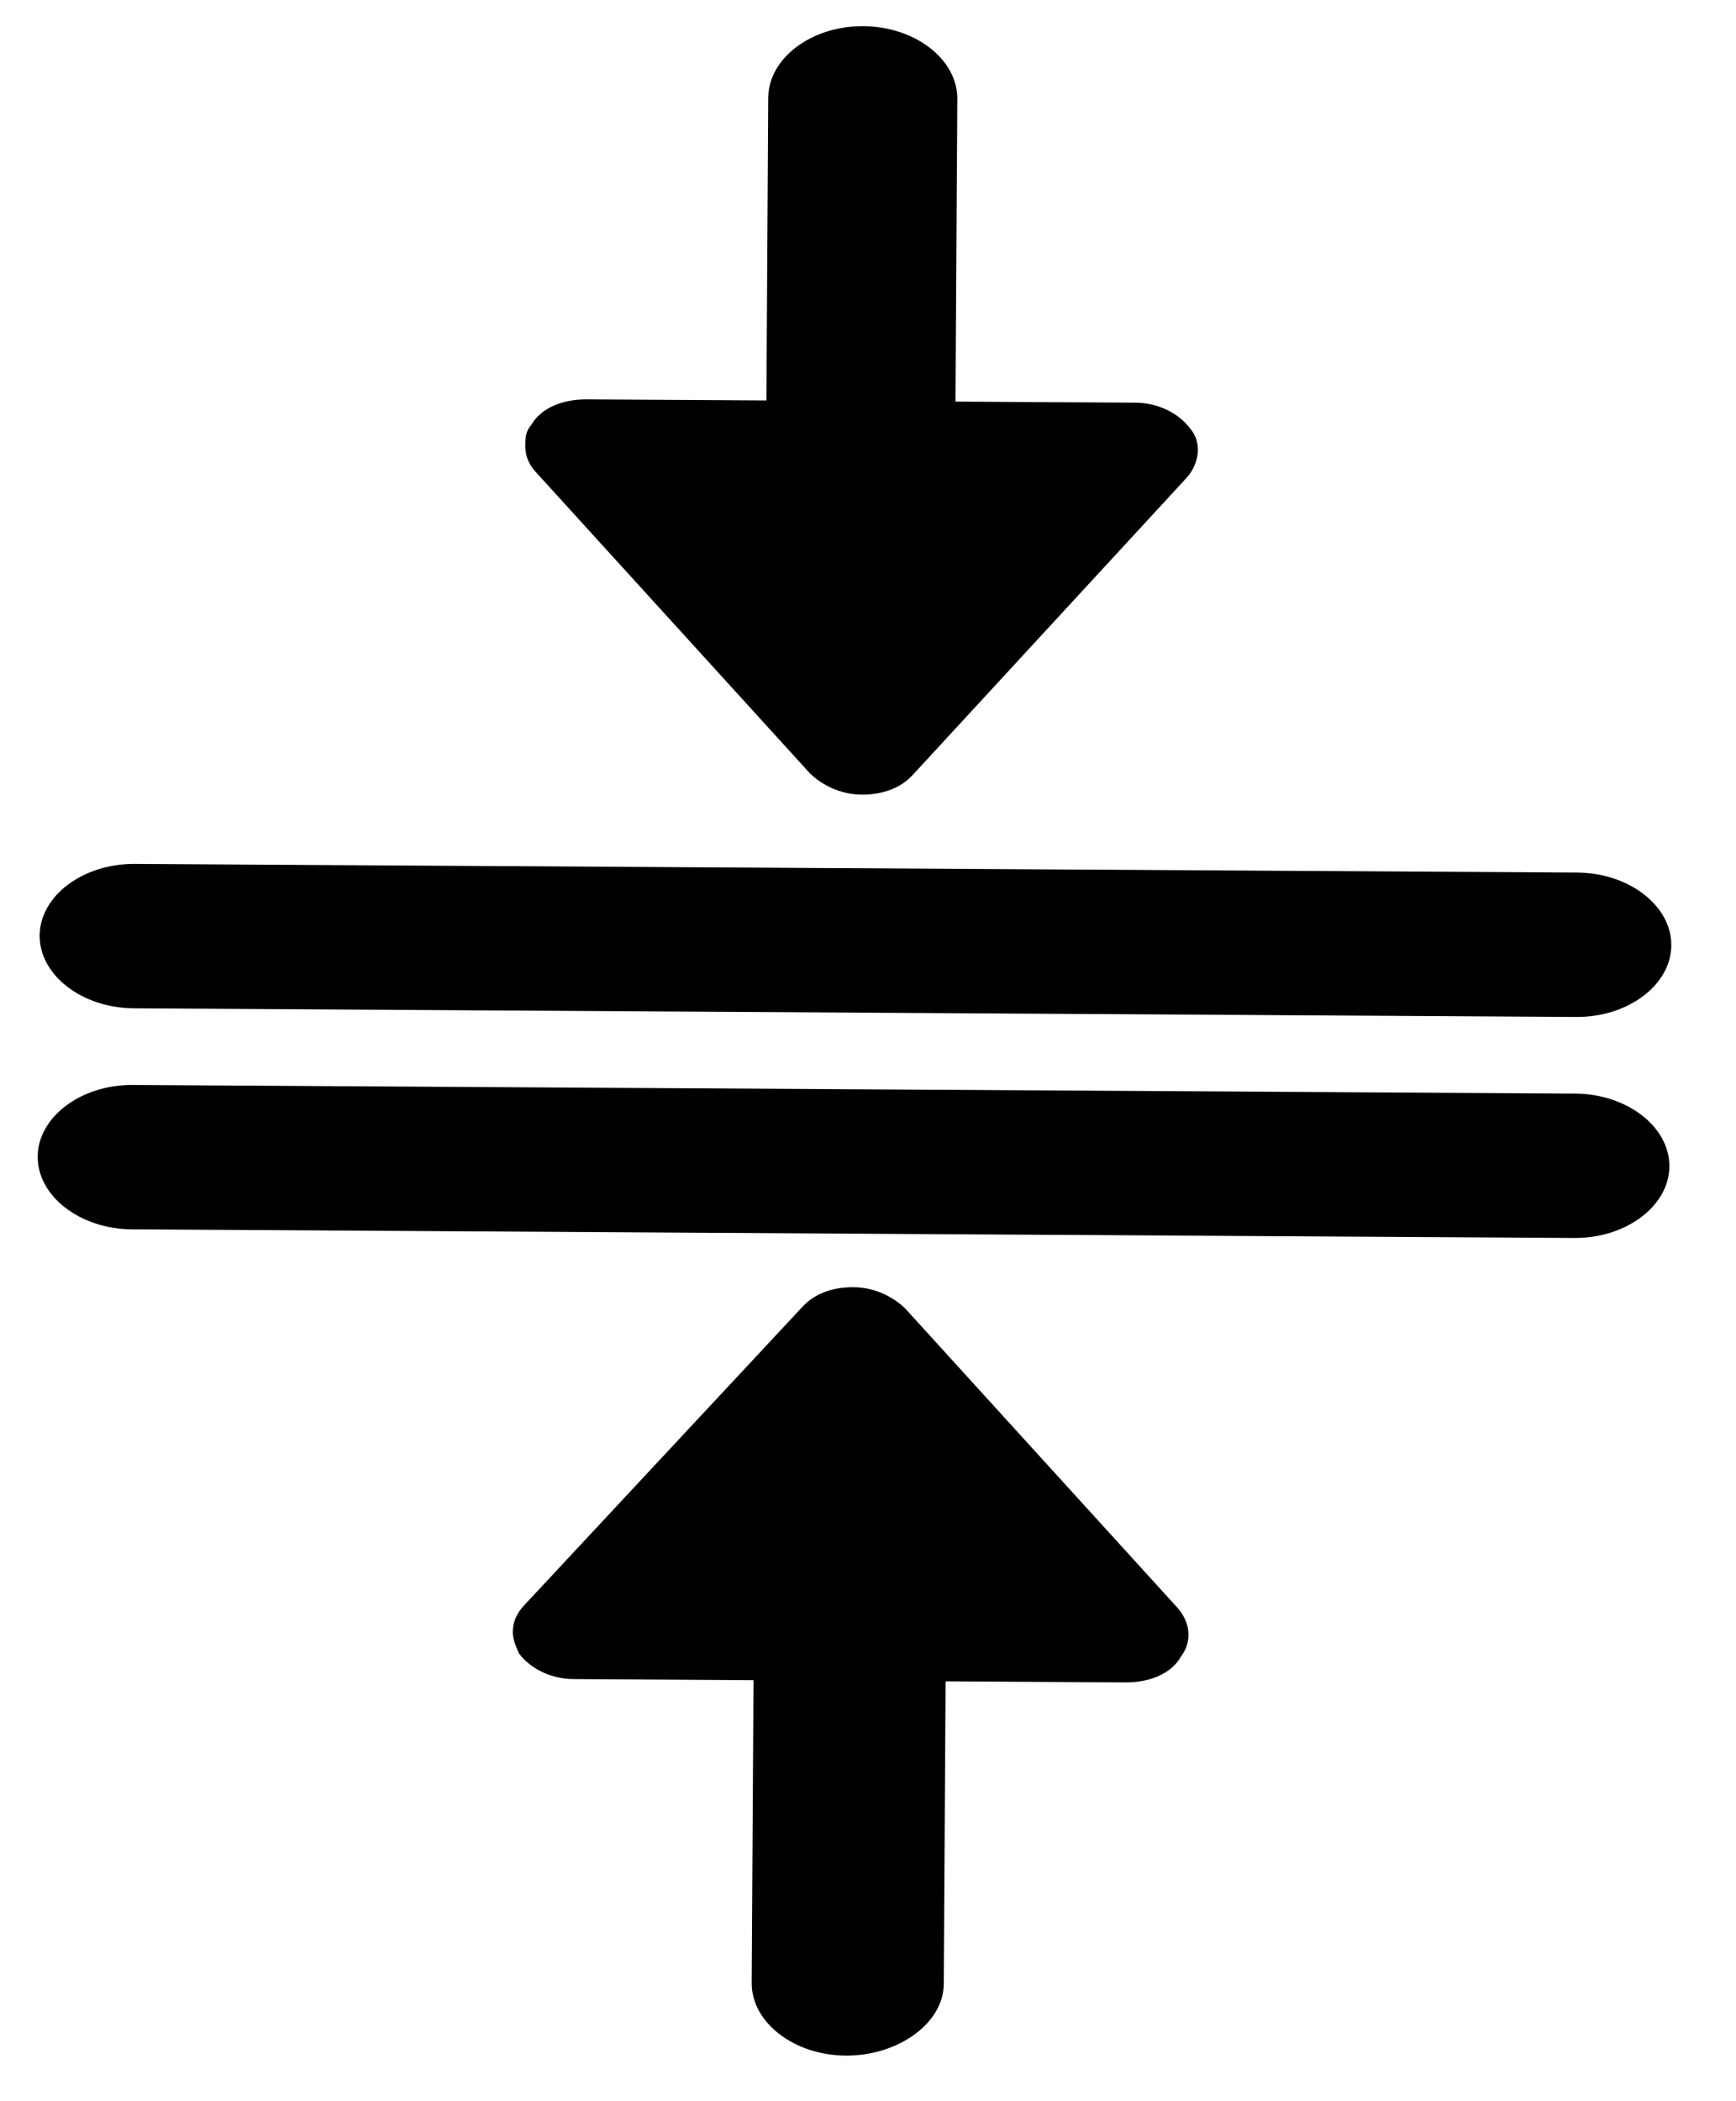 <?xml version="1.0" encoding="utf-8"?>
<svg version="1.1" x="0px" y="0px" viewBox="1.408 2.615 77.033 93.209" style="enable-background:new 0 0 100 100;" xmlns="http://www.w3.org/2000/svg">
 <path d="M 1360.94 701.874 L 1360.94 701.303 C 1360.94 700.504 1359.651 700.161 1358.44 700.161 C 1357.228 700.161 1355.94 700.532 1355.94 701.303 L 1355.94 701.874 C 1355.94 702.388 1356.12 702.902 1356.455 703.273 L 1357.744 704.672 C 1357.821 704.758 1357.847 704.843 1357.847 704.957 L 1357.847 706.785 C 1357.847 706.899 1357.898 706.984 1358.002 707.013 L 1358.749 707.27 C 1358.878 707.299 1359.007 707.213 1359.007 707.042 L 1359.007 704.986 C 1359.007 704.872 1359.058 704.786 1359.11 704.7 L 1360.424 703.273 C 1360.759 702.902 1360.94 702.388 1360.94 701.874 Z M 1358.44 701.845 C 1357.203 701.845 1356.533 701.474 1356.507 701.332 L 1356.507 701.332 C 1356.533 701.189 1357.203 700.818 1358.44 700.818 C 1359.677 700.818 1360.321 701.189 1360.373 701.332 C 1360.321 701.474 1359.677 701.845 1358.44 701.845 Z"/>
 <path d="M 1359.728 704.786 C 1359.574 704.786 1359.471 704.9 1359.471 705.072 C 1359.471 705.243 1359.574 705.357 1359.728 705.357 L 1360.837 705.357 C 1360.991 705.357 1361.094 705.243 1361.094 705.072 C 1361.094 704.9 1360.991 704.786 1360.837 704.786 L 1359.728 704.786 Z"/>
 <path d="M 1360.837 705.757 L 1359.728 705.757 C 1359.574 705.757 1359.471 705.871 1359.471 706.042 C 1359.471 706.214 1359.574 706.328 1359.728 706.328 L 1360.837 706.328 C 1360.991 706.328 1361.094 706.214 1361.094 706.042 C 1361.094 705.871 1360.991 705.757 1360.837 705.757 Z"/>
 <path d="M 1360.837 706.699 L 1359.728 706.699 C 1359.574 706.699 1359.471 706.813 1359.471 706.984 C 1359.471 707.156 1359.574 707.27 1359.728 707.27 L 1360.837 707.27 C 1360.991 707.27 1361.094 707.156 1361.094 706.984 C 1361.094 706.842 1360.991 706.699 1360.837 706.699 Z"/>
 <g style="" transform="matrix(4.007, 0, 0, 4.738, -7.817, -87.093)">
  <g transform="matrix(1, 0, 0, 1, -3.056, -2.488)">
   <path d="M 18.24 36.158 L 14.89 36.158 L 14.89 34.473 C 14.89 34.245 14.787 34.045 14.606 33.959 C 14.426 33.845 14.22 33.874 14.065 33.988 L 10.766 36.557 C 10.637 36.672 10.534 36.843 10.534 37.043 C 10.534 37.243 10.611 37.414 10.766 37.528 L 14.065 40.098 C 14.168 40.183 14.271 40.212 14.374 40.212 C 14.452 40.212 14.529 40.183 14.606 40.155 C 14.787 40.041 14.89 39.841 14.89 39.641 L 14.89 37.956 L 18.24 37.956 C 18.678 37.956 19.039 37.557 19.039 37.071 C 19.039 36.586 18.678 36.158 18.24 36.158 Z" transform="matrix(-0.006, 0.846, -1.183, -0.006, 58.694, 24.785)"/>
   <path d="M 15.628 22.2 C 15.473 22.086 15.242 22.057 15.087 22.171 C 14.906 22.286 14.803 22.485 14.803 22.685 L 14.803 24.37 L 11.453 24.37 C 11.015 24.37 10.654 24.769 10.654 25.255 C 10.654 25.74 11.015 26.14 11.453 26.14 L 14.803 26.14 L 14.803 27.824 C 14.803 28.053 14.906 28.253 15.087 28.338 C 15.164 28.395 15.242 28.395 15.319 28.395 C 15.422 28.395 15.525 28.367 15.628 28.281 L 18.927 25.712 C 19.056 25.597 19.159 25.426 19.159 25.226 C 19.159 25.026 19.082 24.855 18.927 24.741 L 15.628 22.2 Z" transform="matrix(-0.006, 0.846, -1.183, -0.006, 44.858, 12.805)"/>
   <path d="M 14.819 24.64 C 14.381 24.64 14.02 25.04 14.02 25.525 L 14.02 39.029 C 14.02 39.514 14.381 39.914 14.819 39.914 C 15.257 39.914 15.618 39.514 15.618 39.029 L 15.618 25.525 C 15.618 25.04 15.257 24.64 14.819 24.64 Z" transform="matrix(-0.006, 0.846, -1.183, -0.006, 53.083, 19.954)"/>
   <path d="M 14.839 22.571 C 14.401 22.571 14.04 22.971 14.04 23.456 L 14.04 36.96 C 14.04 37.445 14.401 37.845 14.839 37.845 C 15.277 37.845 15.638 37.445 15.638 36.96 L 15.638 23.456 C 15.638 22.971 15.277 22.571 14.839 22.571 Z" transform="matrix(-0.006, 0.846, -1.183, -0.006, 50.657, 17.855)"/>
  </g>
 </g>
</svg>